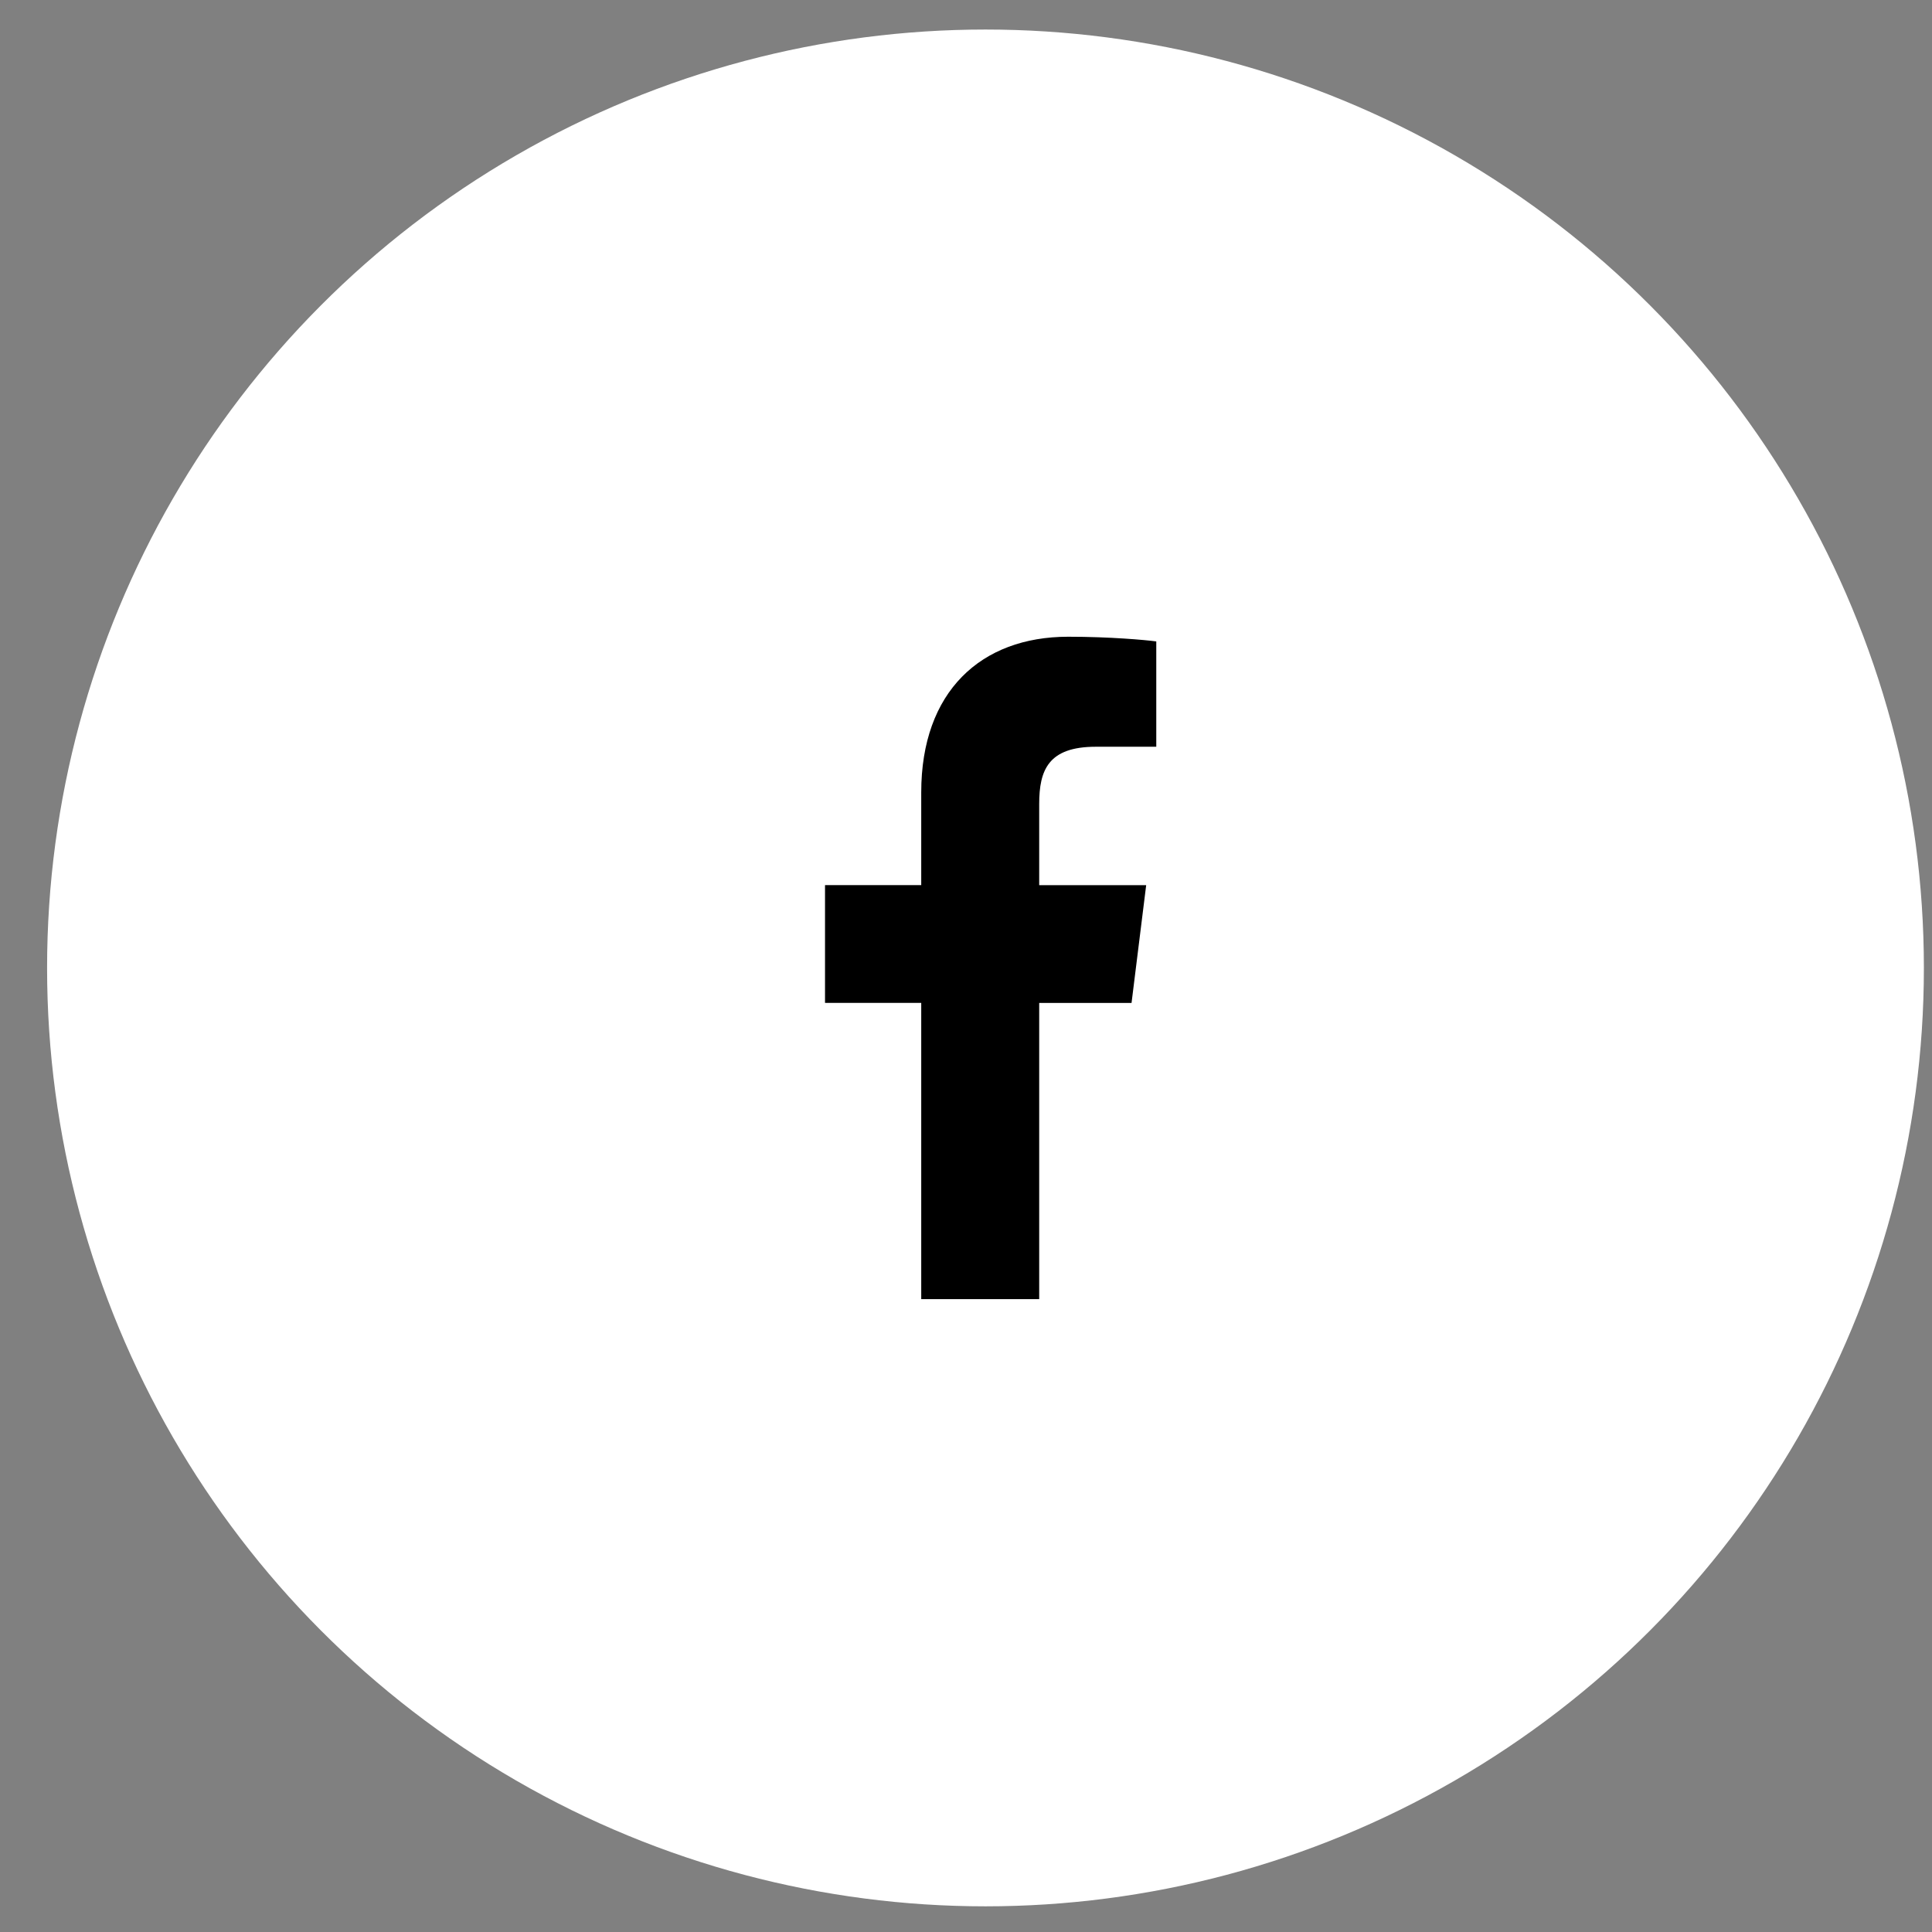 <svg width="35" height="35" viewBox="0 0 35 35" fill="none" xmlns="http://www.w3.org/2000/svg">
<rect x="0" y="0" width="35" height="35" fill="#808080" stroke="none"/>
<circle cx="17.853" cy="17.535" r="17" fill="white"/>
<g clip-path="url(#clip0_36_13)">
<path d="M19.851 13.528H20.947V11.62C20.758 11.594 20.108 11.535 19.351 11.535C17.771 11.535 16.689 12.529 16.689 14.355V16.035H14.946V18.168H16.689V23.535H18.826V18.169H20.499L20.764 16.036H18.826V14.566C18.826 13.95 18.992 13.528 19.851 13.528Z" fill="black"/>
</g>
<defs>
<clipPath id="clip0_36_13">
<rect width="12" height="12" fill="white" transform="translate(11.853 11.535)"/>
</clipPath>
</defs>
</svg>
